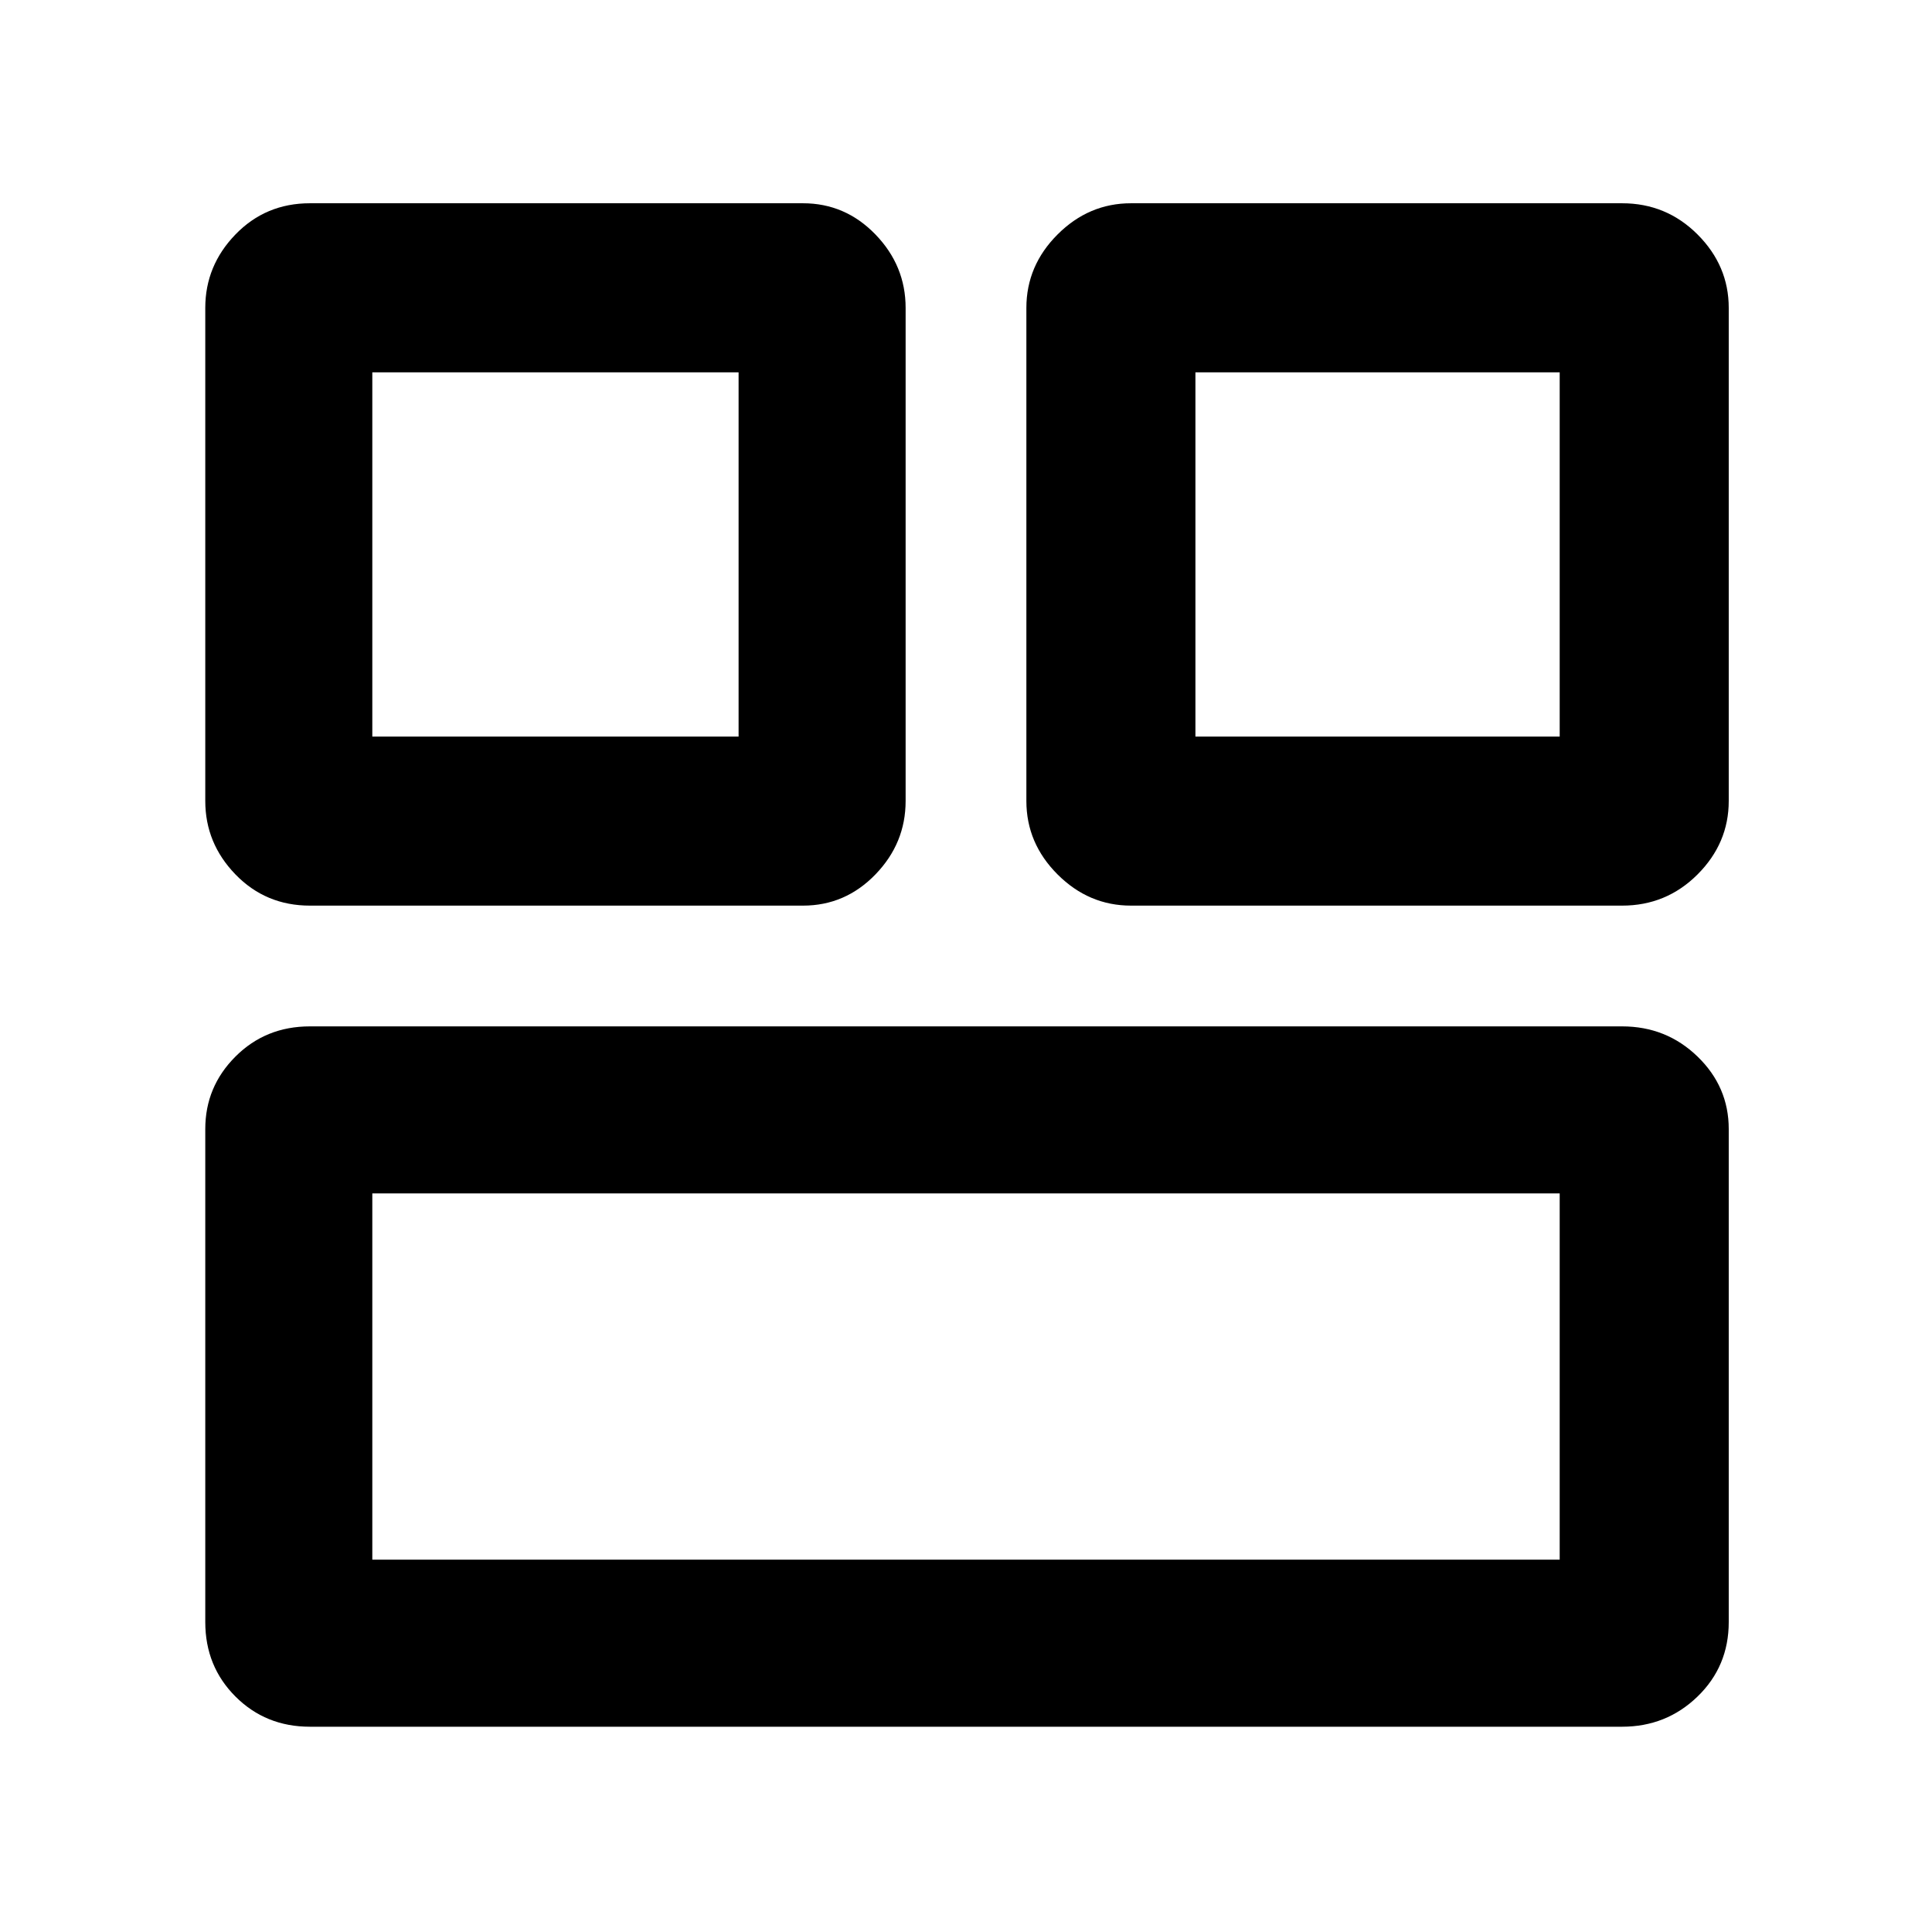 <svg xmlns="http://www.w3.org/2000/svg" height="48" width="48"><path d="M29.7 18.3H38.75V9.25H29.7ZM9.25 18.3H18.35V9.25H9.25ZM9.25 38.75H38.75V29.65H9.25ZM28.1 22.5Q27.05 22.5 26.275 21.725Q25.5 20.95 25.5 19.9V7.65Q25.5 6.6 26.275 5.825Q27.05 5.05 28.1 5.05H40.3Q41.4 5.05 42.175 5.825Q42.95 6.6 42.95 7.65V19.9Q42.95 20.95 42.175 21.725Q41.4 22.5 40.3 22.5ZM7.7 22.5Q6.6 22.5 5.85 21.725Q5.1 20.95 5.1 19.9V7.65Q5.1 6.6 5.85 5.825Q6.6 5.05 7.7 5.05H19.95Q21 5.05 21.75 5.825Q22.5 6.6 22.5 7.65V19.9Q22.5 20.95 21.75 21.725Q21 22.5 19.95 22.5ZM7.7 42.9Q6.6 42.9 5.85 42.15Q5.1 41.4 5.1 40.3V28.05Q5.1 27 5.85 26.25Q6.6 25.5 7.7 25.5H40.3Q41.4 25.5 42.175 26.25Q42.95 27 42.95 28.05V40.3Q42.95 41.4 42.175 42.15Q41.4 42.9 40.3 42.9Z"/></svg>